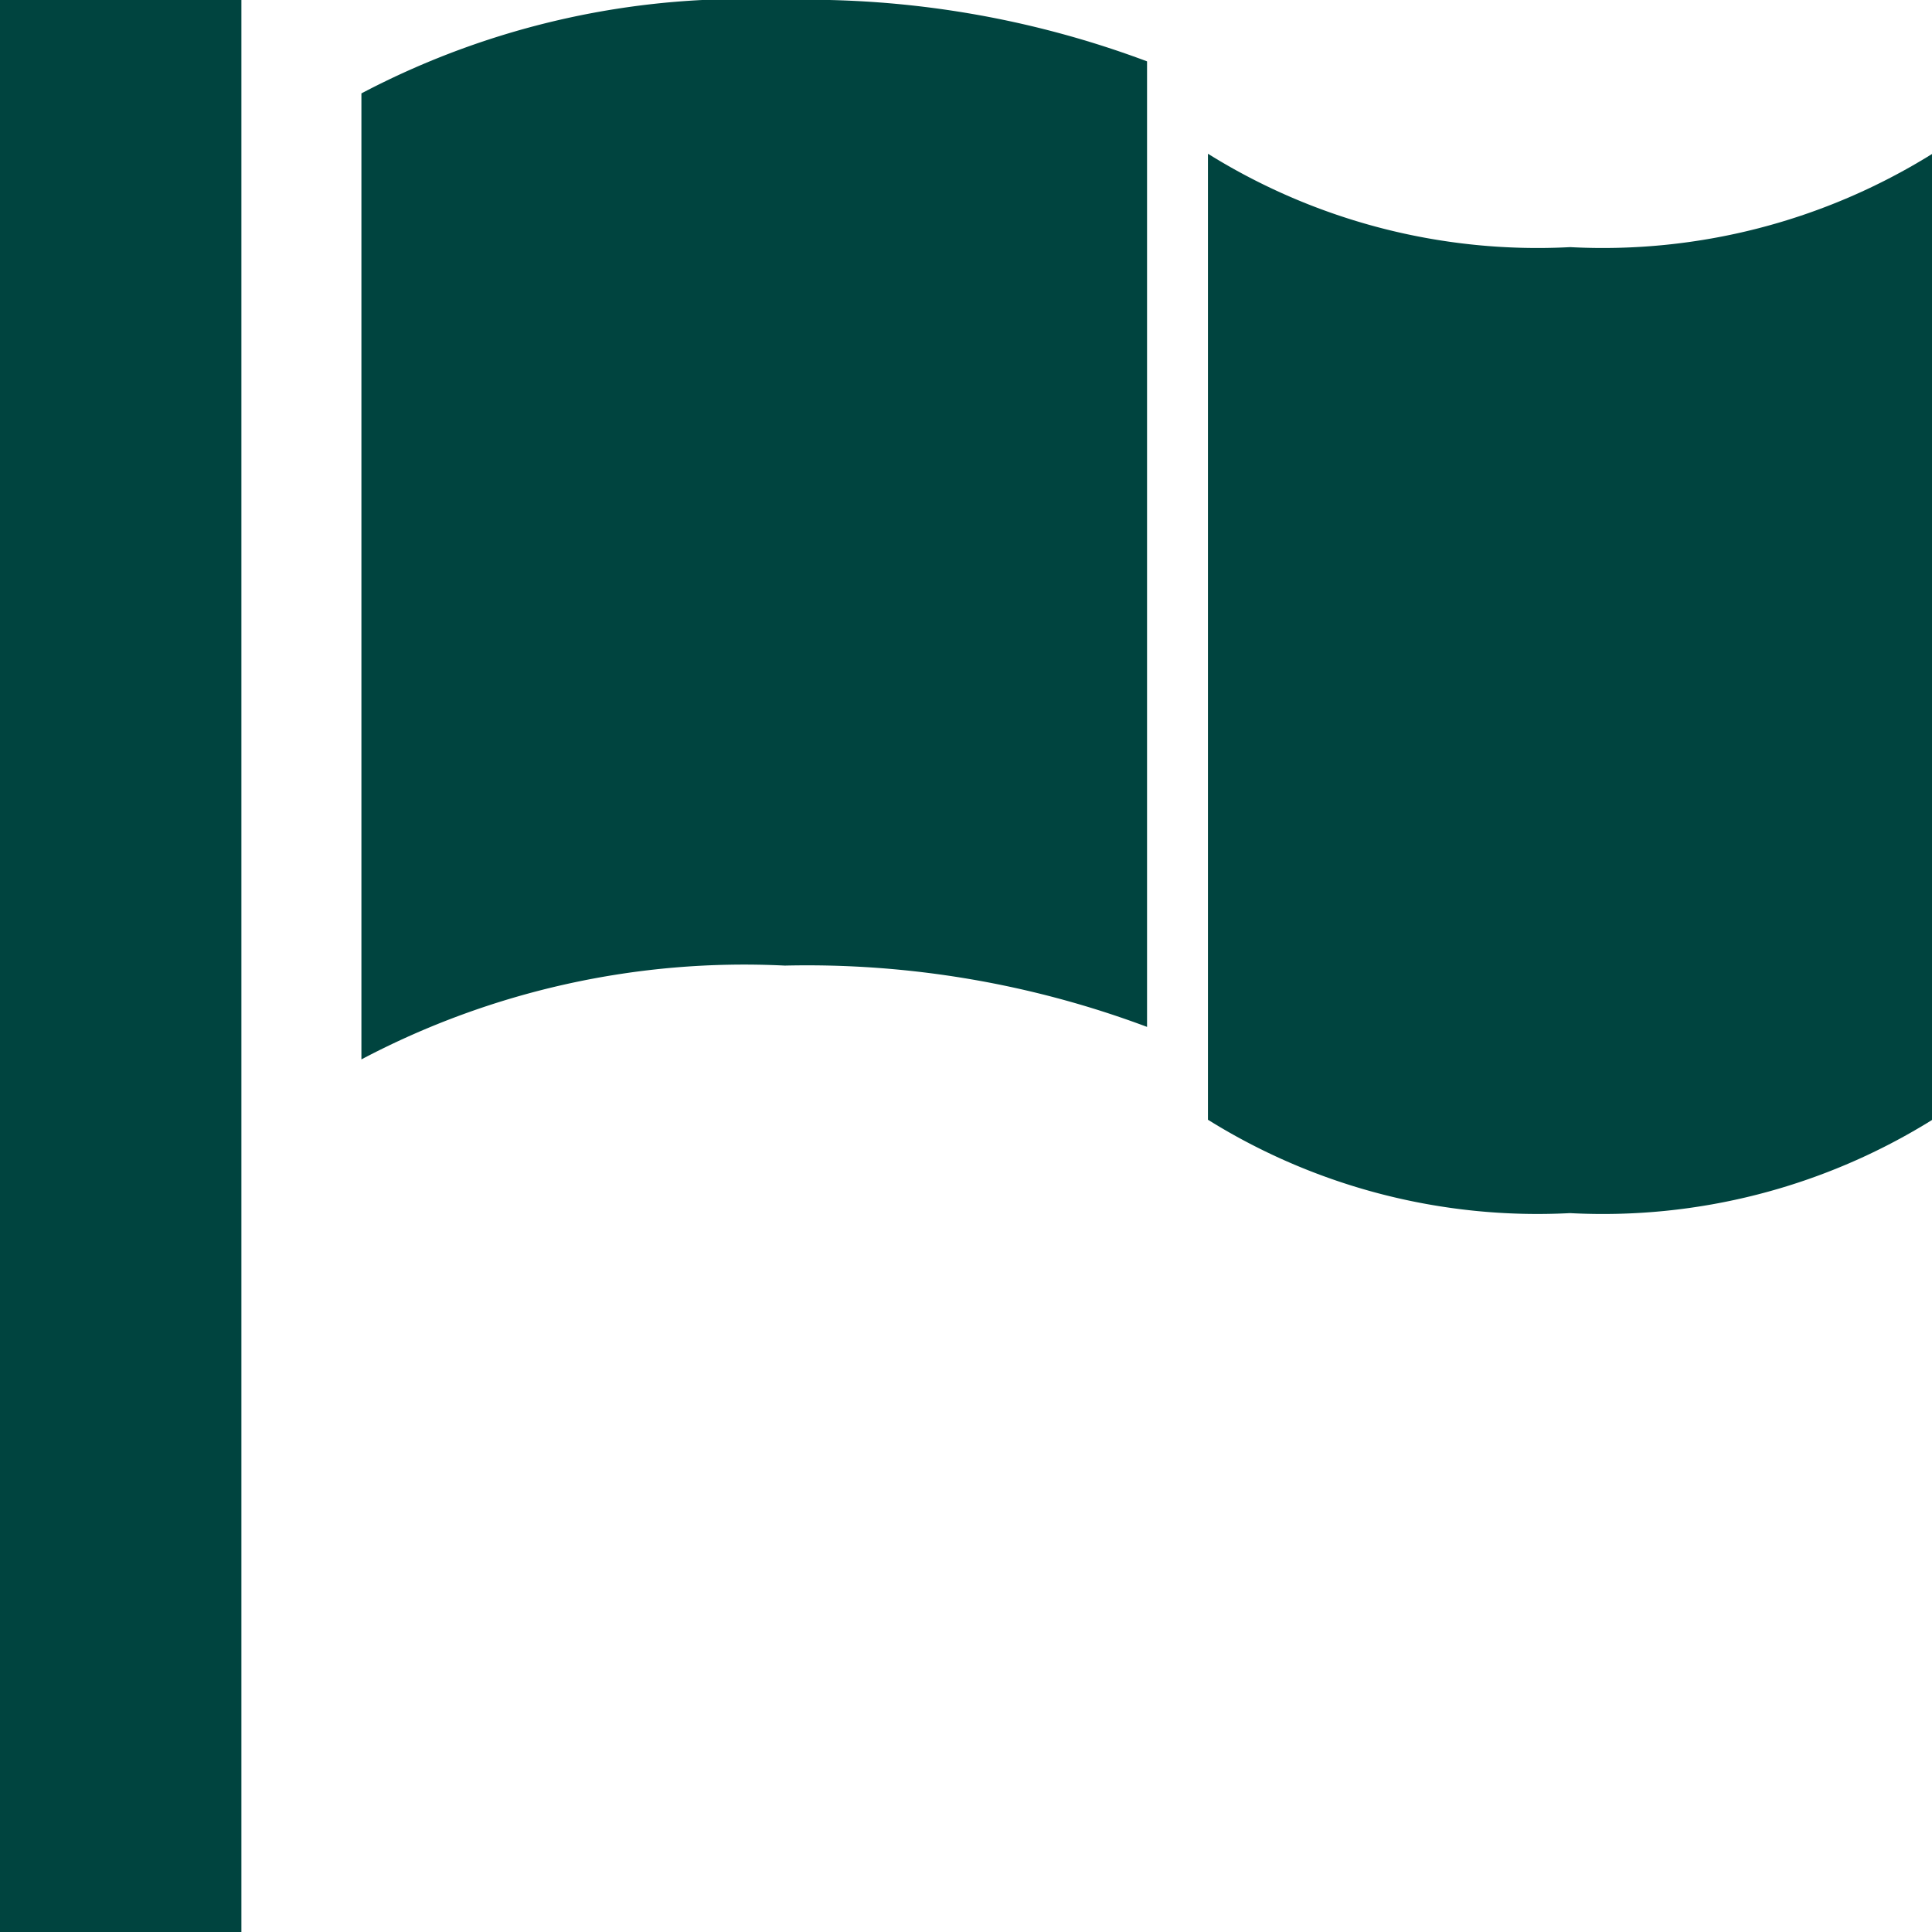 <svg xmlns="http://www.w3.org/2000/svg" width="14.15" height="14.15" viewBox="0 0 14.15 14.15">
  <g id="flag" transform="translate(0 -1.883)">
    <path id="Icon_metro-flag" data-name="Icon metro-flag" d="M2.571,1.928H4.339v14.15H2.571Zm11.5,8.885a4.564,4.564,0,0,0,2.653-.684V3.054a4.563,4.563,0,0,1-2.653.684,4.563,4.563,0,0,1-2.653-.684v7.075A4.564,4.564,0,0,0,14.068,10.813Zm-3.1-8.436a7.1,7.1,0,0,0-2.653-.449,6.007,6.007,0,0,0-3.1.684V9.687A6.007,6.007,0,0,1,8.319,9a7.1,7.1,0,0,1,2.653.449V2.378Z" transform="translate(-2.571 -0.045)" fill="#00443f"/>
  </g>
</svg>
